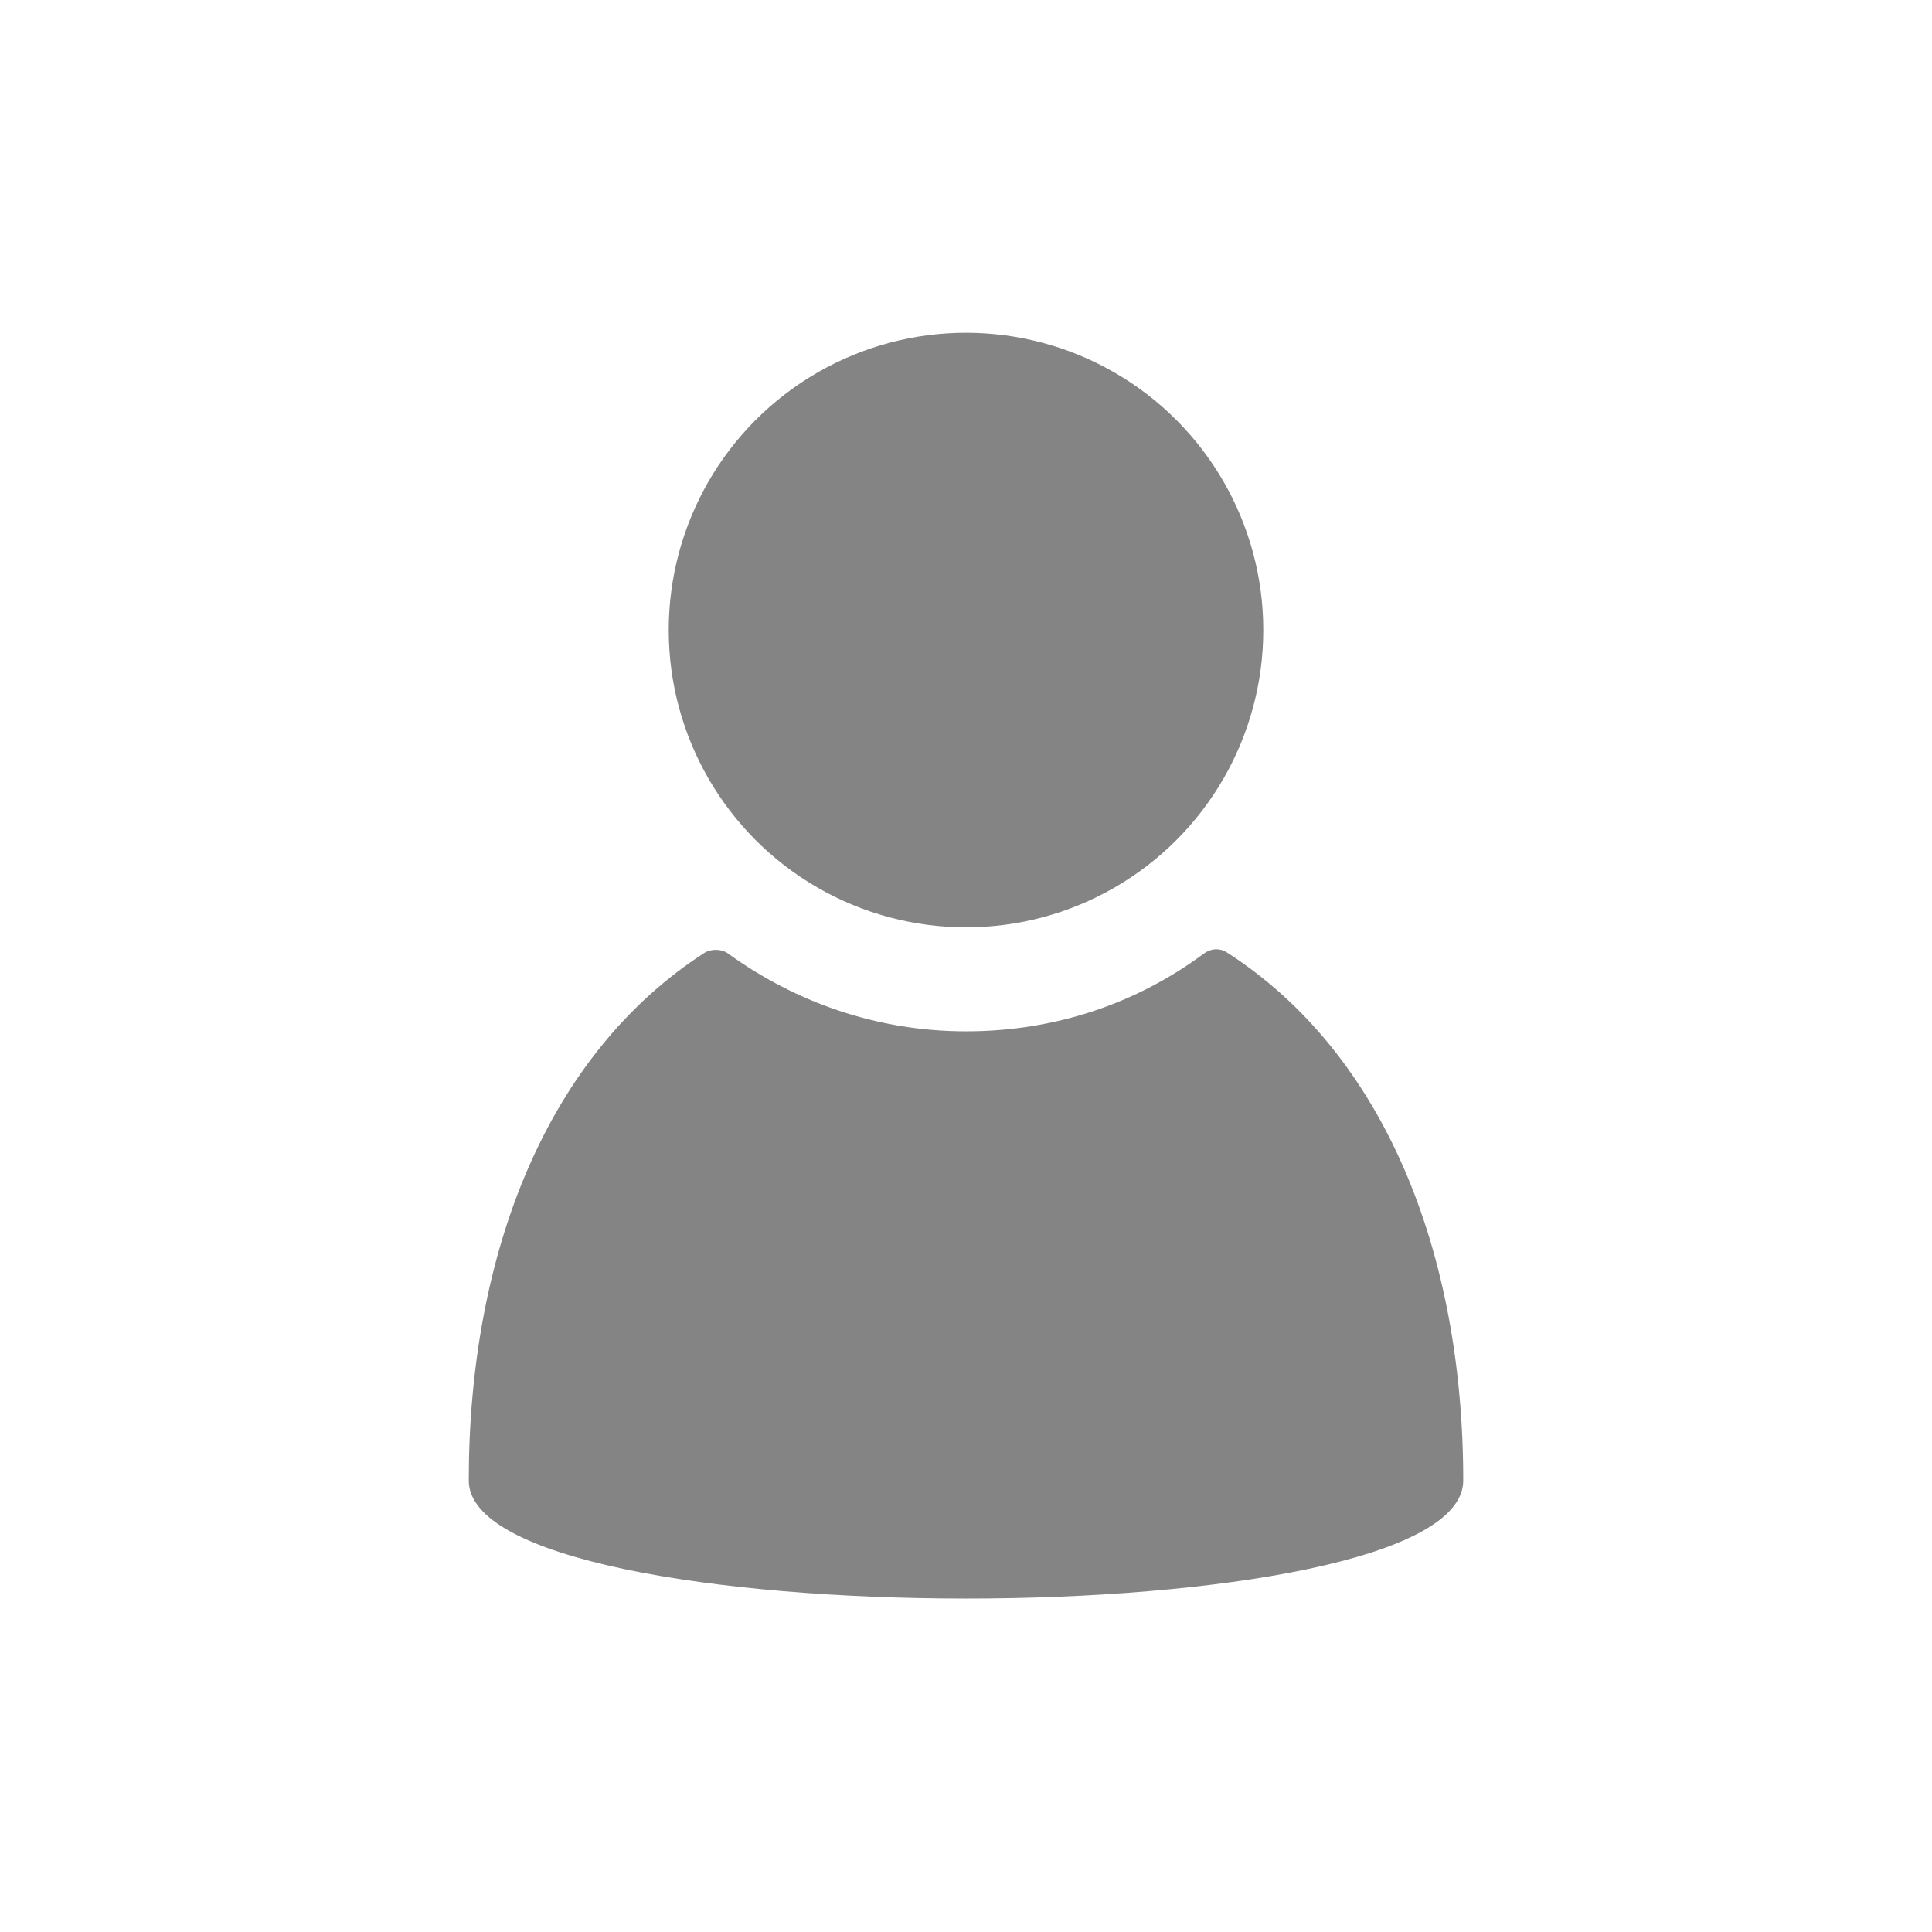 <svg xmlns="http://www.w3.org/2000/svg" xmlns:xlink="http://www.w3.org/1999/xlink" width="100" height="100" viewBox="0 0 100 100"><rect width="100%" height="100%" fill="#ffffff"></rect><g transform="translate(50 50) scale(0.69 0.69) rotate(0) translate(-50 -50)" style="fill:#848484"><svg fill="#848484" xmlns:x="http://ns.adobe.com/Extensibility/1.0/" xmlns:i="http://ns.adobe.com/AdobeIllustrator/10.0/" xmlns:graph="http://ns.adobe.com/Graphs/1.0/" xmlns="http://www.w3.org/2000/svg" xmlns:xlink="http://www.w3.org/1999/xlink" version="1.1" x="0px" y="0px" viewBox="0 0 100 100" style="enable-background:new 0 0 100 100;" xml:space="preserve"><g><g i:extraneous="self"><g><path d="M69.6,49c-0.6-0.4-1.3-0.3-1.8,0.1c-5,3.7-11.1,5.8-17.8,5.8c-6.7,0-12.8-2.2-17.8-5.8c-0.5-0.4-1.3-0.4-1.8-0.1     c-11.8,7.6-17.7,22.5-17.7,39.6c0,11.8,74.6,11.8,74.6,0C87.3,71.5,81.4,56.6,69.6,49z"></path><circle cx="50" cy="24.8" r="22.3"></circle></g></g></g></svg></g></svg>